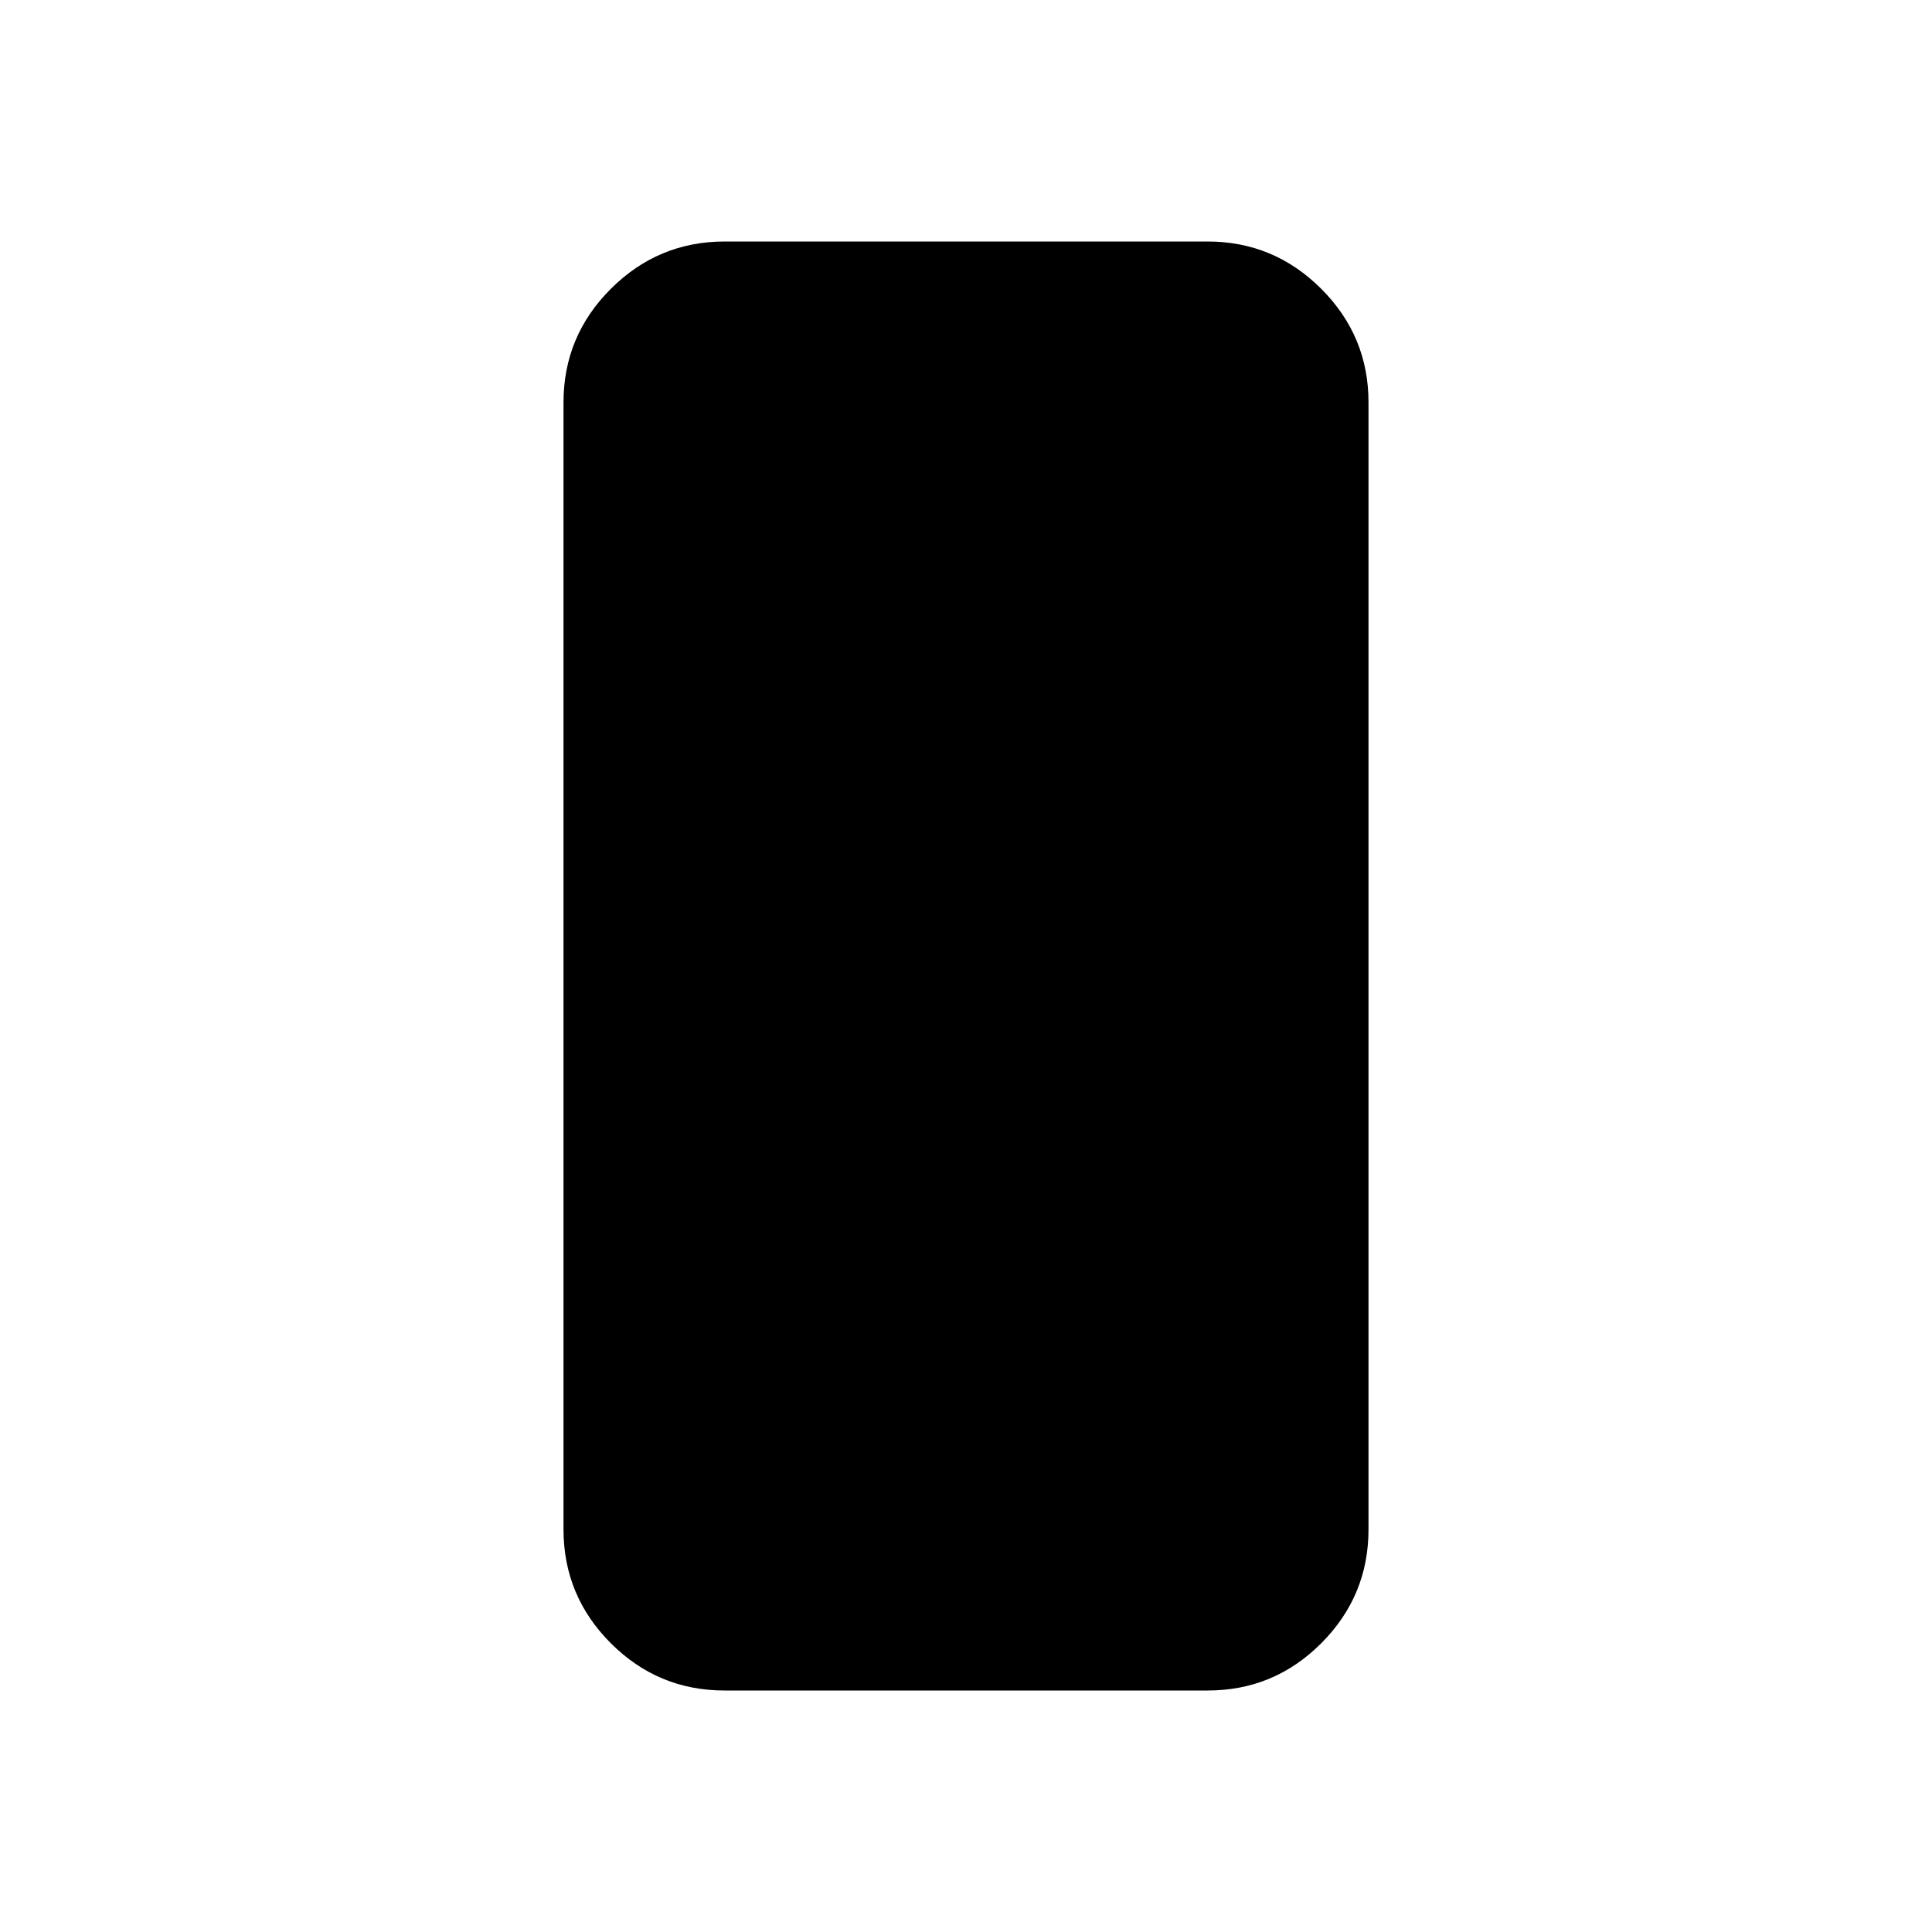 <svg xmlns="http://www.w3.org/2000/svg" viewBox="0 0 24 24" width="24" height="24"><path fill="currentColor" d="M9 21q-.825 0-1.412-.587T7 19V5q0-.825.588-1.412T9 3h6q.825 0 1.413.588T17 5v14q0 .825-.587 1.413T15 21z"/></svg>